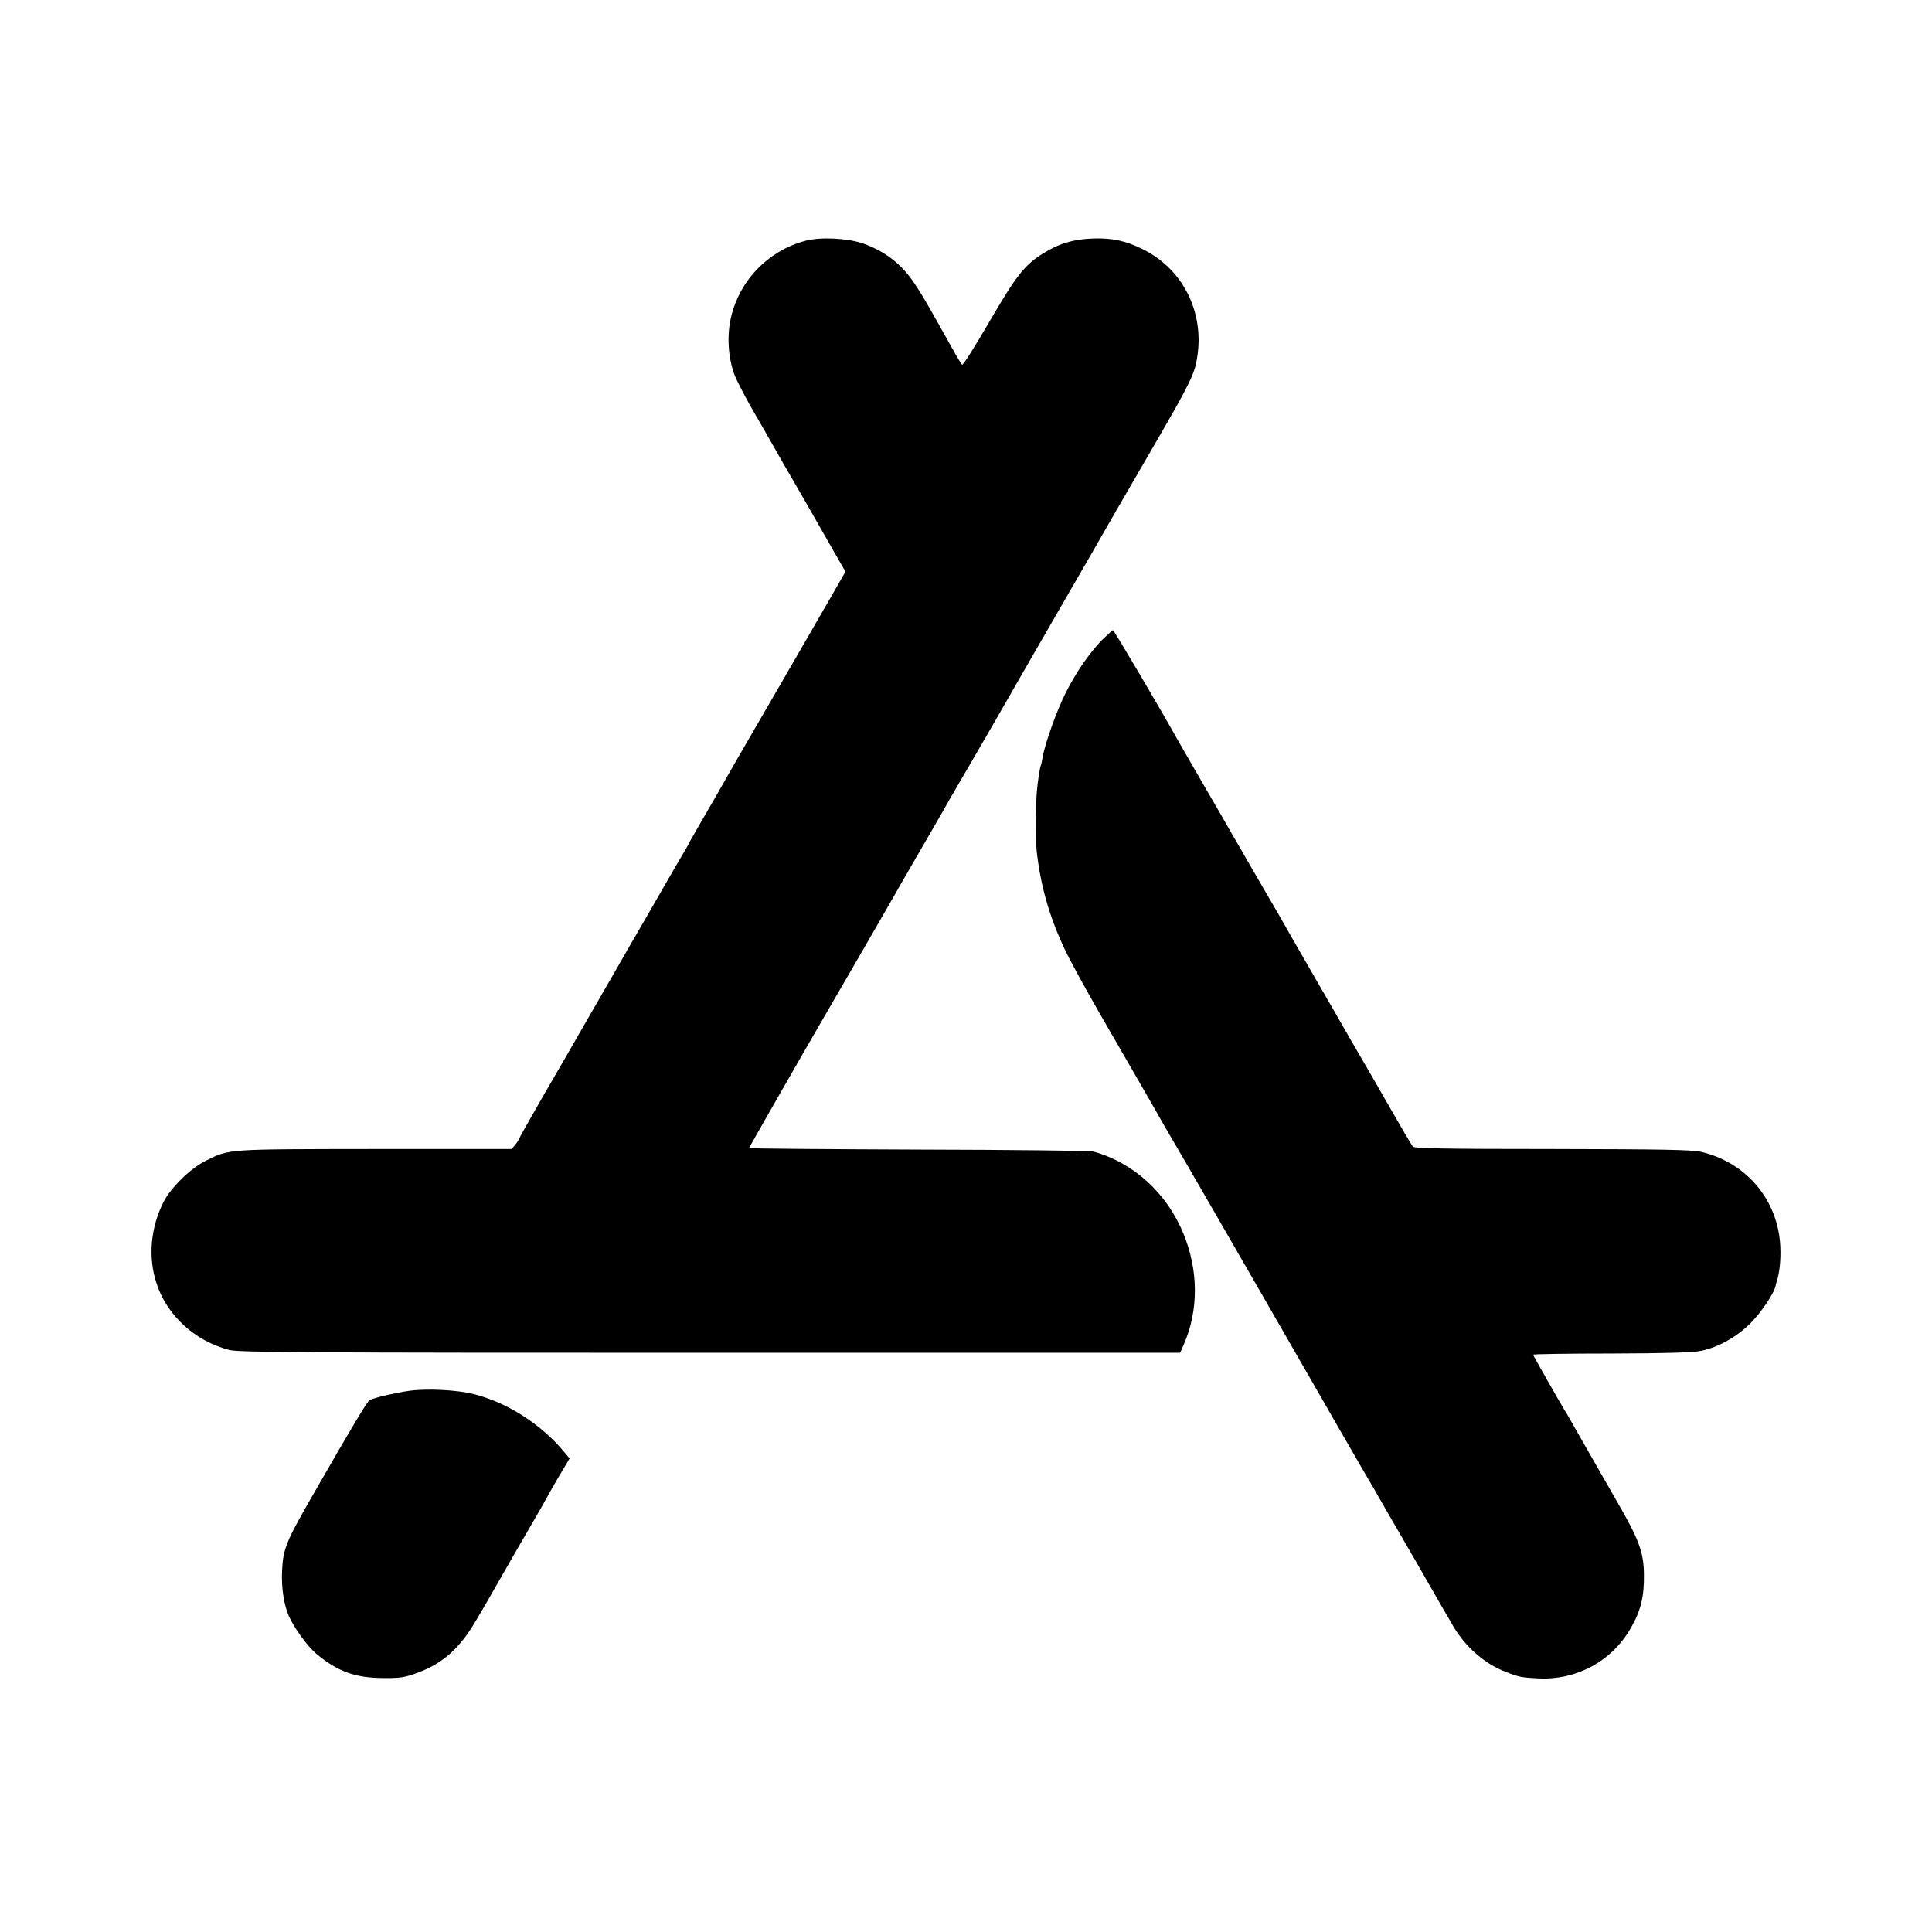 <?xml version="1.0" standalone="no"?>
<!DOCTYPE svg PUBLIC "-//W3C//DTD SVG 20010904//EN"
 "http://www.w3.org/TR/2001/REC-SVG-20010904/DTD/svg10.dtd">
<svg version="1.0" xmlns="http://www.w3.org/2000/svg"
 width="1024pt" height="1024pt" viewBox="0 0 1024 1024"
 preserveAspectRatio="xMidYMid meet">
<g transform="translate(0,1024) scale(0.1,-0.1)"
fill="#000000" stroke="none">
<path d="M4270 8964 c-204 -53 -362 -222 -400 -428 -18 -96 -7 -212 28 -295
16 -36 63 -127 107 -201 43 -74 89 -155 103 -180 14 -25 55 -97 92 -160 37
-63 115 -199 174 -303 l107 -187 -79 -138 c-44 -75 -90 -156 -103 -178 -65
-113 -272 -471 -280 -484 -5 -8 -65 -112 -133 -230 -67 -118 -145 -254 -173
-301 -27 -48 -53 -93 -57 -100 -3 -8 -16 -30 -27 -49 -12 -19 -91 -156 -176
-304 -86 -148 -163 -282 -172 -298 -9 -15 -75 -130 -147 -255 -72 -126 -188
-326 -258 -447 -69 -120 -126 -221 -126 -225 -1 -3 -9 -16 -19 -28 l-19 -23
-724 0 c-793 -1 -770 1 -897 -62 -81 -40 -185 -142 -224 -218 -69 -137 -83
-293 -38 -430 54 -171 204 -308 386 -355 52 -13 353 -15 2550 -15 l2490 0 19
43 c79 181 79 391 -1 587 -88 217 -268 380 -480 437 -16 4 -432 9 -925 10
-494 2 -898 5 -898 8 0 3 287 505 395 690 49 84 363 626 407 705 11 19 71 123
133 230 62 107 122 211 132 230 11 19 69 118 128 220 59 102 119 205 133 230
24 43 184 320 377 655 51 88 102 176 113 195 11 19 70 123 132 230 62 107 165
285 229 395 145 251 178 317 191 382 53 251 -62 494 -285 603 -90 44 -158 59
-260 56 -105 -3 -186 -28 -271 -82 -96 -61 -141 -120 -283 -364 -74 -127 -137
-228 -142 -223 -7 7 -31 48 -110 190 -94 168 -117 205 -154 258 -67 94 -154
158 -265 196 -82 27 -222 34 -300 13z"/>
<path d="M5841 6848 c-67 -69 -138 -171 -194 -283 -46 -91 -111 -273 -121
-340 -4 -21 -8 -40 -10 -44 -4 -6 -16 -82 -21 -141 -5 -50 -6 -258 -1 -305 20
-187 68 -356 151 -530 28 -60 119 -225 200 -365 81 -140 184 -318 228 -395
111 -194 108 -190 167 -290 29 -49 61 -105 71 -122 10 -18 69 -119 130 -225
61 -106 181 -314 267 -463 305 -531 552 -960 562 -975 5 -8 25 -42 43 -75 19
-33 67 -116 107 -185 40 -69 78 -134 84 -145 12 -21 134 -233 151 -263 6 -9
25 -43 43 -74 67 -116 169 -206 284 -250 73 -28 82 -29 174 -34 202 -9 386 91
487 266 53 92 72 167 70 286 -1 115 -26 184 -140 381 -53 92 -136 238 -185
323 -48 85 -92 162 -98 170 -24 39 -164 286 -165 290 0 3 187 6 415 6 289 1
433 5 475 14 95 20 191 74 265 149 55 55 123 157 131 196 1 6 3 15 5 20 15 44
23 113 20 185 -10 246 -177 448 -420 505 -48 11 -204 14 -790 15 -565 0 -732
3 -738 13 -15 22 -55 91 -142 242 -47 83 -90 157 -95 165 -5 8 -43 74 -84 145
-41 72 -141 245 -222 385 -81 140 -157 273 -169 295 -13 22 -70 121 -128 220
-57 99 -116 200 -130 225 -14 25 -73 128 -133 230 -59 102 -121 210 -139 241
-98 176 -342 589 -347 589 -3 0 -29 -24 -58 -52z"/>
<path d="M2167 2868 c-66 -9 -184 -36 -208 -49 -12 -6 -91 -137 -294 -491
-152 -264 -165 -297 -170 -418 -4 -85 10 -178 36 -235 27 -63 100 -162 145
-200 112 -94 206 -128 354 -129 92 -1 115 3 183 28 123 45 209 117 288 241 24
37 118 200 174 299 13 23 68 119 124 215 56 95 101 175 101 176 0 2 27 49 59
104 l60 101 -27 32 c-121 147 -299 262 -477 308 -88 23 -251 32 -348 18z"/>
</g>
</svg>
